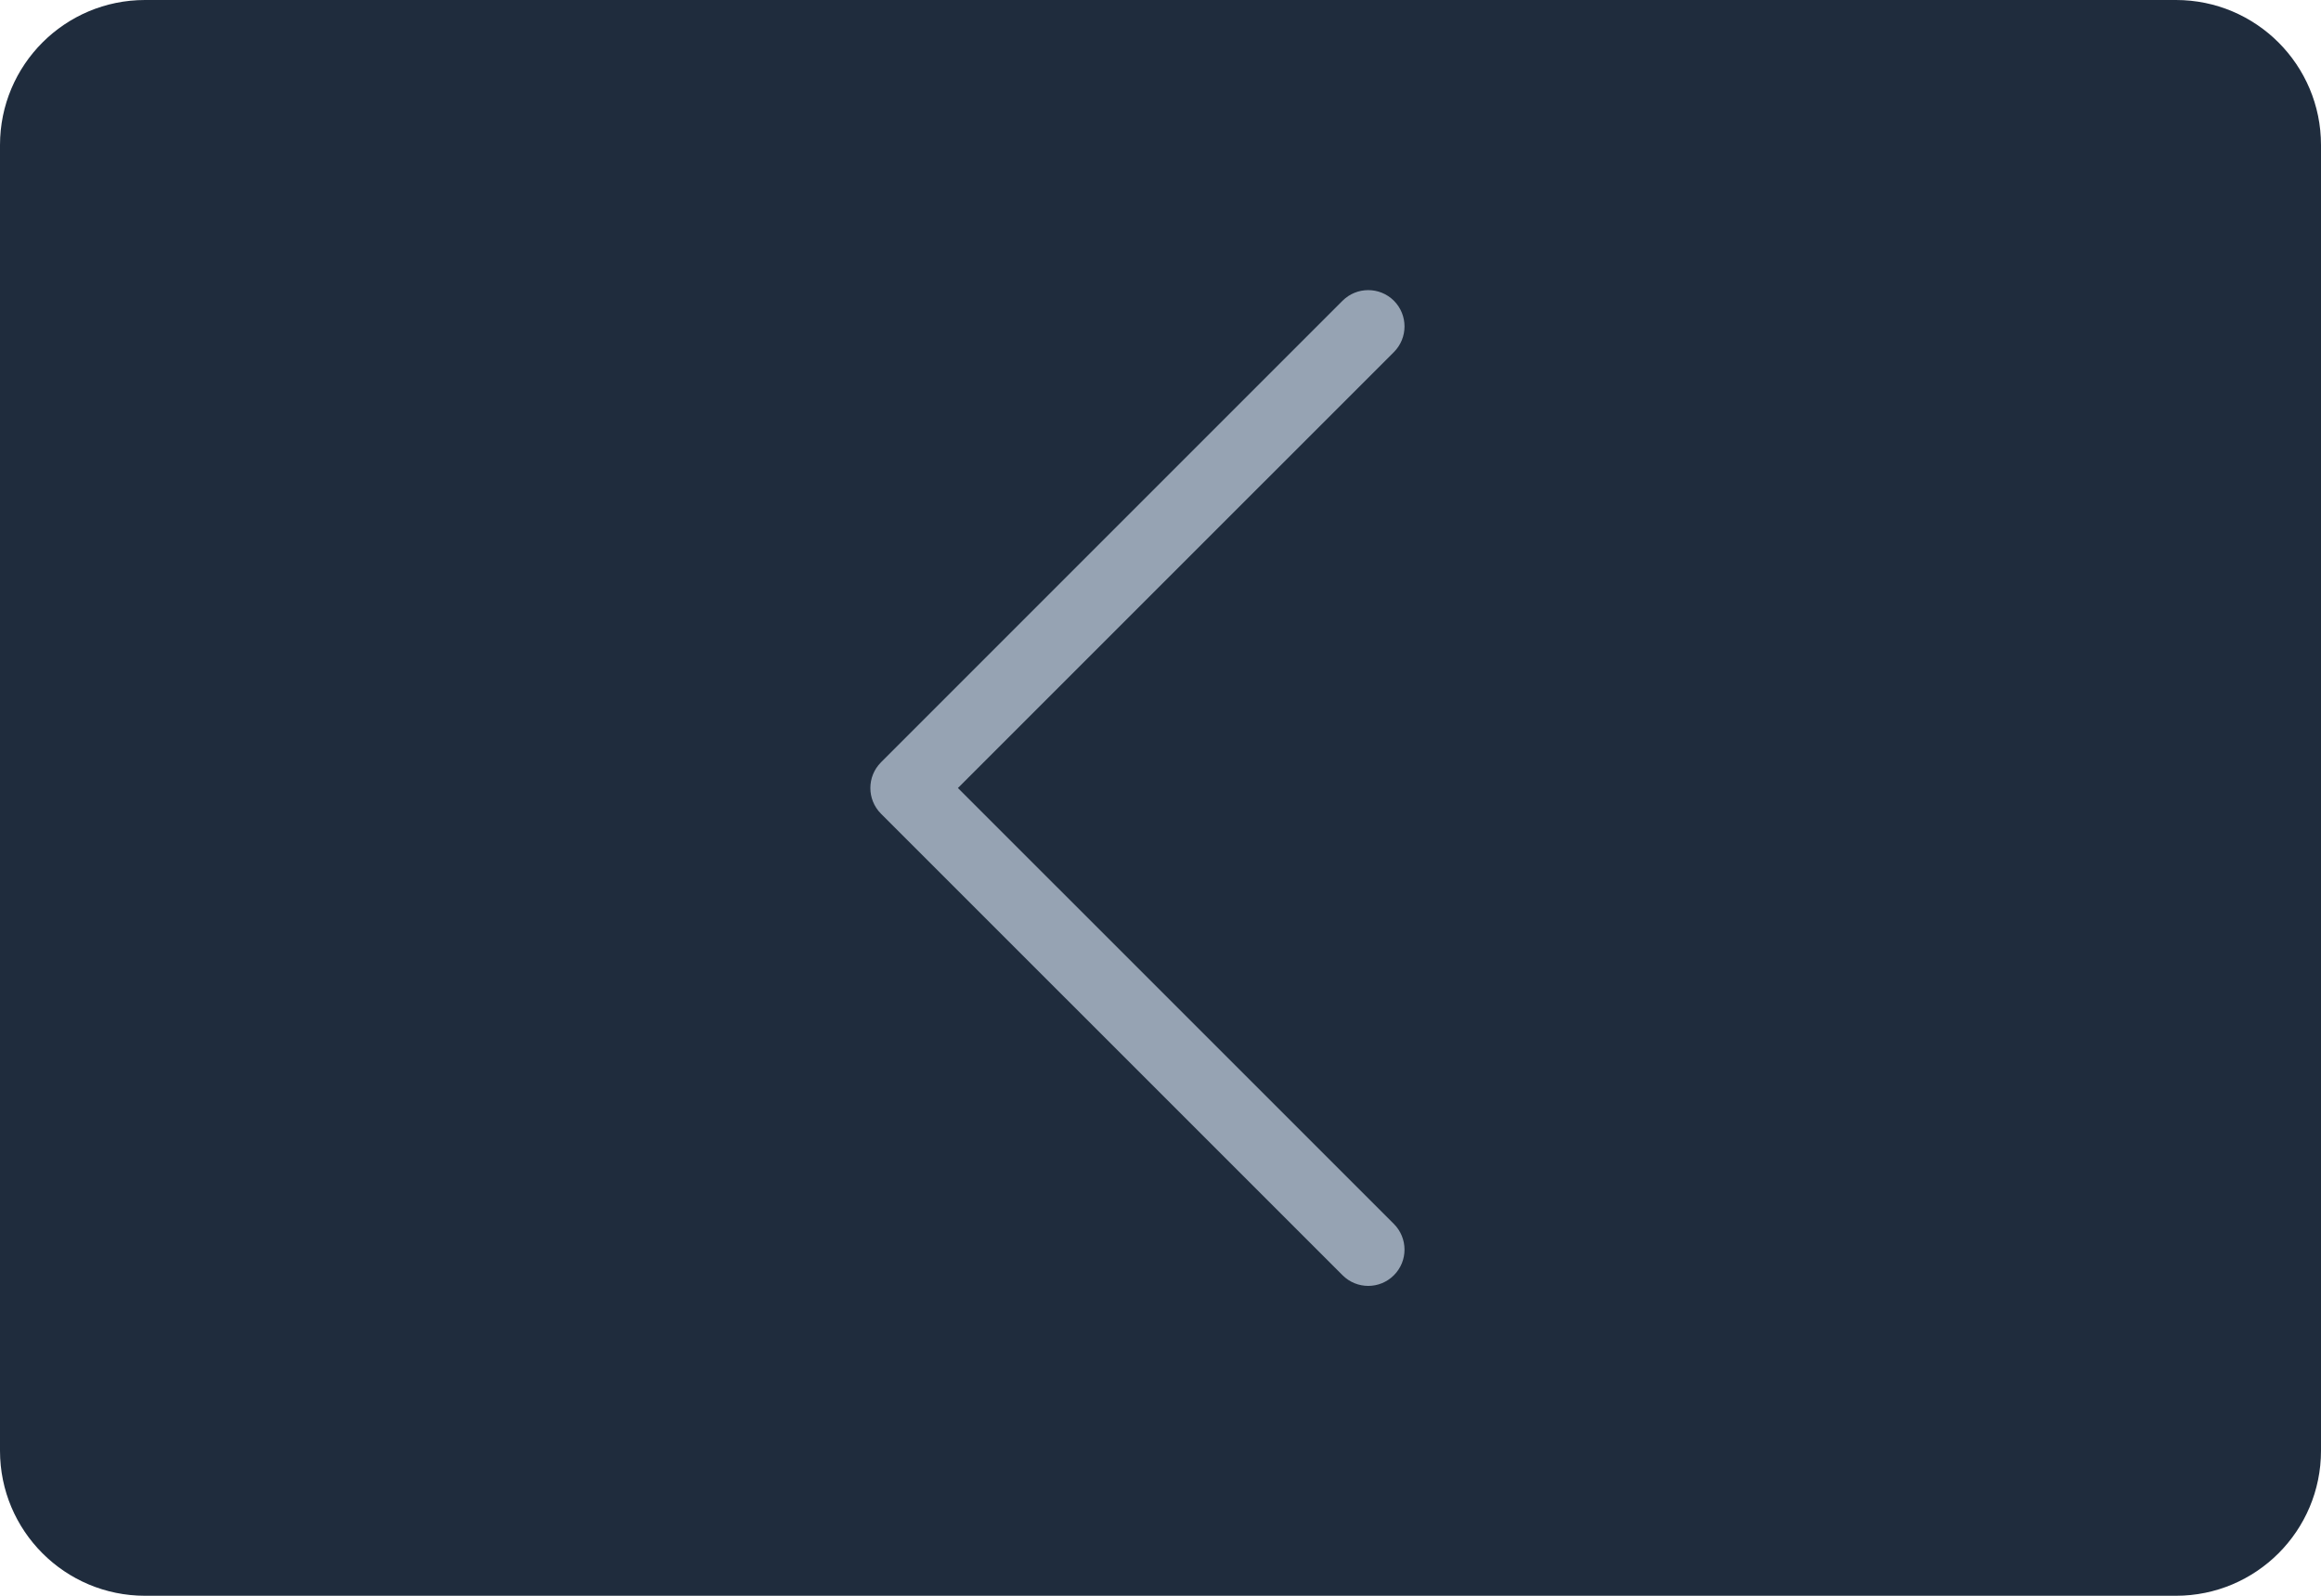<?xml version="1.0" encoding="UTF-8"?>
<svg width="32px" height="22px" viewBox="0 0 32 22" version="1.1" xmlns="http://www.w3.org/2000/svg" xmlns:xlink="http://www.w3.org/1999/xlink">
    <!-- Generator: Sketch 62 (91390) - https://sketch.com -->
    <title>Icon_Hide_Normal</title>
    <desc>Created with Sketch.</desc>
    <g id="Icon_Hide_Normal" stroke="none" stroke-width="1" fill="none" fill-rule="evenodd">
        <g id="编组-8备份" fill="#1F2C3D">
            <path d="M2,0 L30,0 C31.105,-2.02906125e-16 32,0.895 32,2 L32,20 C32,21.105 31.105,22 30,22 L2,22 C0.895,22 1.3527075e-16,21.105 0,20 L0,2 C-1.3527075e-16,0.895 0.895,2.02906125e-16 2,0 Z" id="矩形"></path>
        </g>
        <path d="M18.51,4.146 C18.706,3.951 19.022,3.951 19.218,4.146 C19.413,4.342 19.413,4.658 19.218,4.854 L13.207,10.864 L19.218,16.874 C19.413,17.07 19.413,17.386 19.218,17.581 C19.022,17.777 18.706,17.777 18.51,17.581 L12.146,11.218 C11.951,11.022 11.951,10.706 12.146,10.51 L18.51,4.146 Z" id="路径" fill="#96A3B3"></path>
    </g>
</svg>